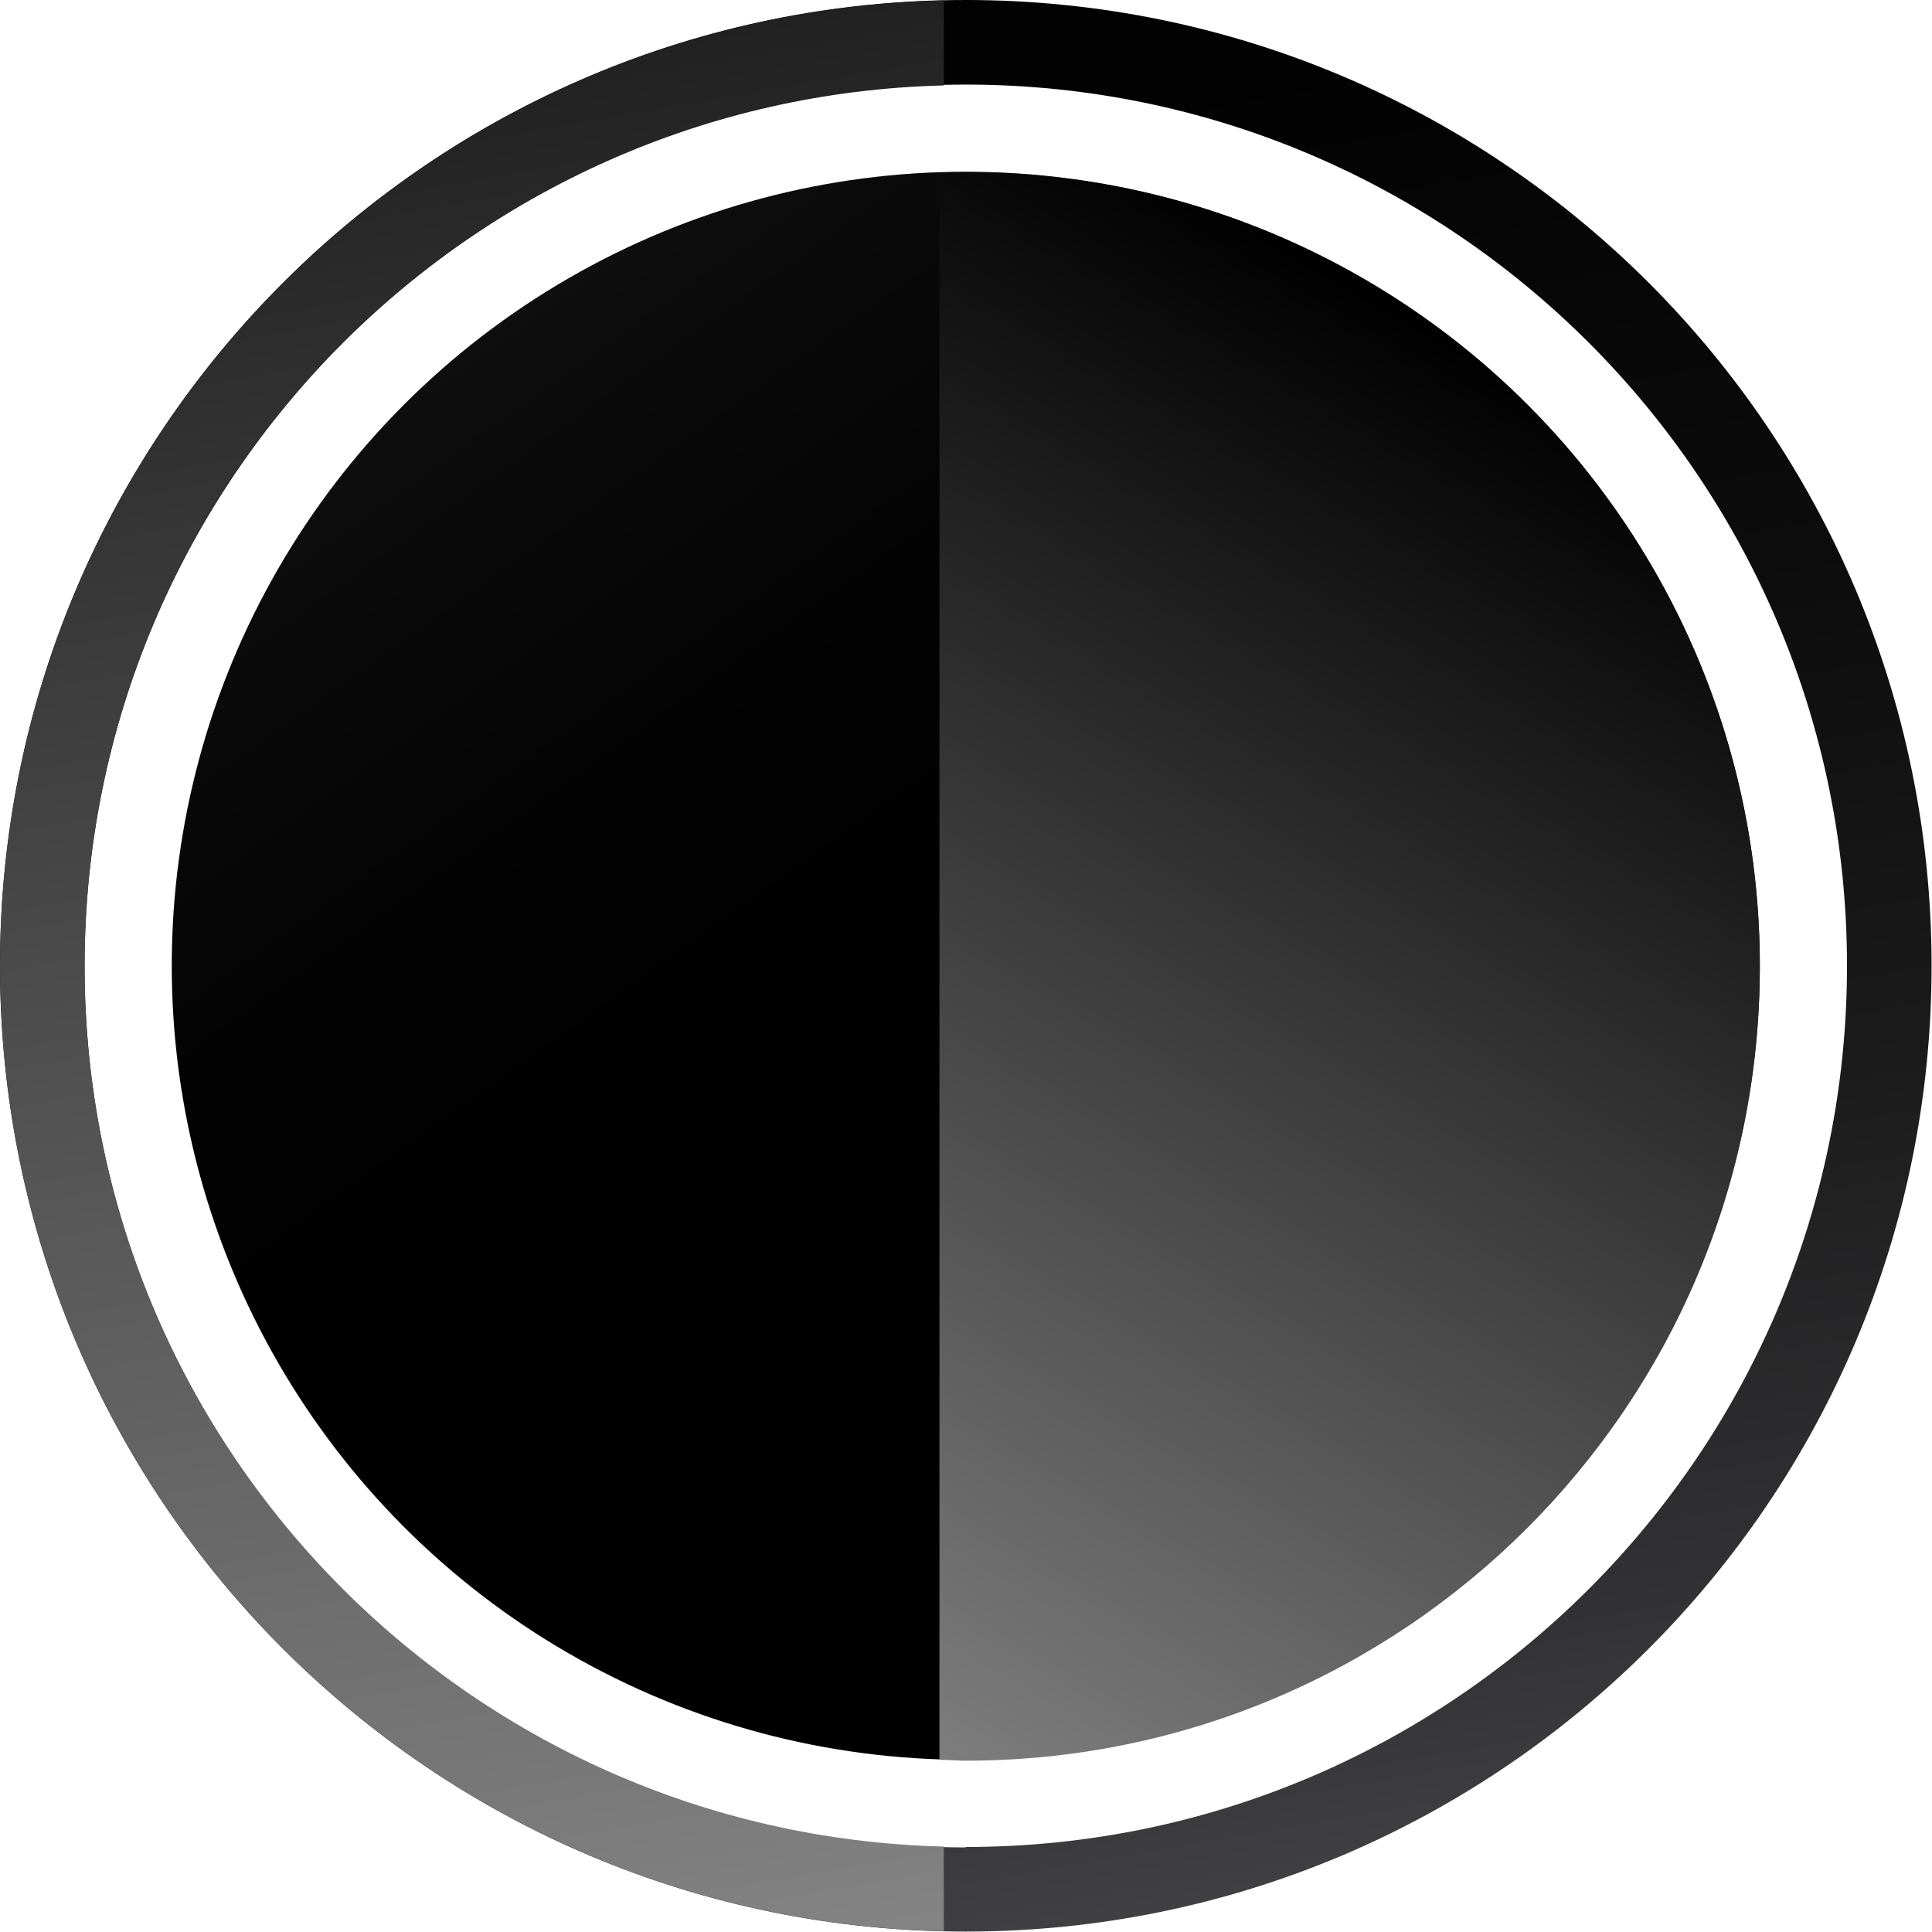 <?xml version="1.0" encoding="UTF-8"?><svg id="Capa_2" xmlns="http://www.w3.org/2000/svg" xmlns:xlink="http://www.w3.org/1999/xlink" viewBox="0 0 44.77 44.77"><defs><style>.cls-1{fill:url(#Degradado_sin_nombre_2-2);}.cls-2{fill:url(#Degradado_sin_nombre_110);}.cls-3{fill:url(#Degradado_sin_nombre_2);}.cls-4{fill:url(#Degradado_sin_nombre_110-2);}</style><linearGradient id="Degradado_sin_nombre_110" x1=".23" y1="-8.62" x2="25.7" y2="27.02" gradientUnits="userSpaceOnUse"><stop offset="0" stop-color="#414042"/><stop offset=".09" stop-color="#323133"/><stop offset=".28" stop-color="#1c1b1c"/><stop offset=".48" stop-color="#0c0c0c"/><stop offset=".7" stop-color="#020202"/><stop offset="1" stop-color="#000"/></linearGradient><linearGradient id="Degradado_sin_nombre_2" x1="16.94" y1="40.49" x2="35.34" y2="8.62" gradientUnits="userSpaceOnUse"><stop offset="0" stop-color="#858586"/><stop offset="1" stop-color="#000"/></linearGradient><linearGradient id="Degradado_sin_nombre_110-2" x1="26.27" y1="44.63" x2="15.98" y2="-14.26" xlink:href="#Degradado_sin_nombre_110"/><linearGradient id="Degradado_sin_nombre_2-2" x1="16.9" y1="46.27" x2="6.6" y2="-12.62" xlink:href="#Degradado_sin_nombre_2"/></defs><g id="Capa_1-2"><circle class="cls-2" cx="22.38" cy="22.38" r="18.4"/><path class="cls-3" d="M22.38,3.99c-.2,0-.41,0-.61.02v36.77c.2,0,.41.02.61.02,10.16,0,18.4-8.24,18.4-18.4S32.55,3.99,22.38,3.99Z"/><path class="cls-4" d="M22.38,0C10.02,0,0,10.02,0,22.38s10.02,22.38,22.38,22.38,22.38-10.02,22.38-22.38S34.75,0,22.38,0ZM22.38,42.81c-11.28,0-20.42-9.14-20.42-20.42S11.11,1.96,22.38,1.96s20.42,9.14,20.42,20.42-9.14,20.42-20.42,20.42Z"/><path class="cls-1" d="M21.87,42.79c-11.04-.27-19.91-9.3-19.91-20.41S10.83,2.25,21.87,1.98V.01C9.75.29,0,10.19,0,22.38s9.75,22.1,21.87,22.37v-1.96Z"/></g></svg>